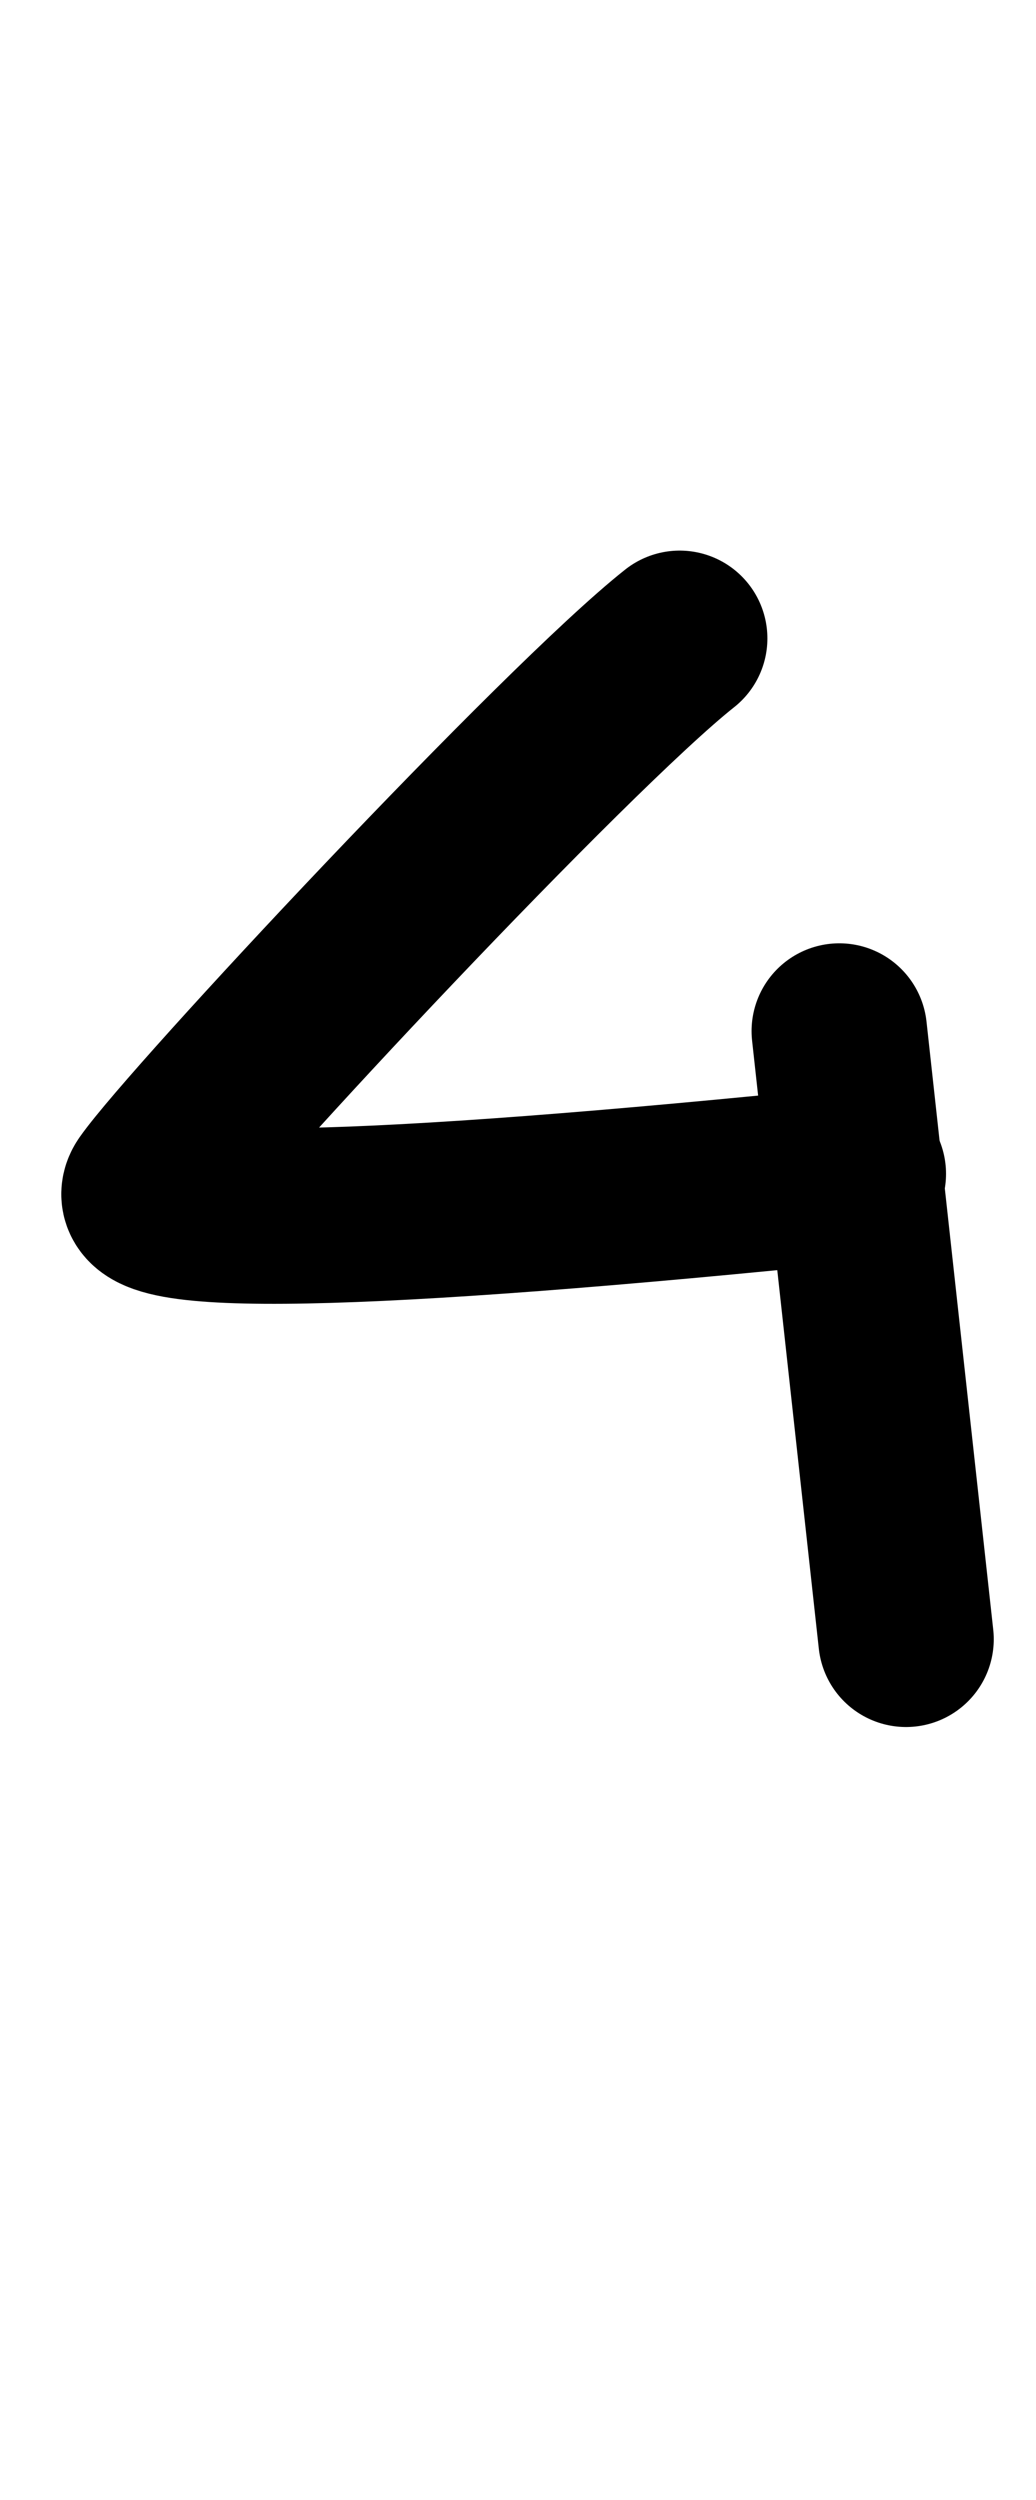 <?xml version="1.0" encoding="UTF-8"?>
<svg width="124px" height="299px" viewBox="0 0 124 299" version="1.1" xmlns="http://www.w3.org/2000/svg" xmlns:xlink="http://www.w3.org/1999/xlink">
    <title>Group 8 Copy</title>
    <g id="Page-1" stroke="none" stroke-width="1" fill="none" fill-rule="evenodd" stroke-linecap="round">
        <g id="Group-32" transform="translate(17.836, 76.349)" stroke="#000000" stroke-width="21">
            <path d="M63.514,-1.8189894e-12 C49.861,10.792 5.621,58.117 0.298,65.674 C-3.252,70.712 24.948,70.166 84.895,64.036" id="Path-132-Copy"></path>
            <line x1="82.62" y1="46.966" x2="90.608" y2="119.695" id="Path-133-Copy"></line>
        </g>
    </g>
</svg>